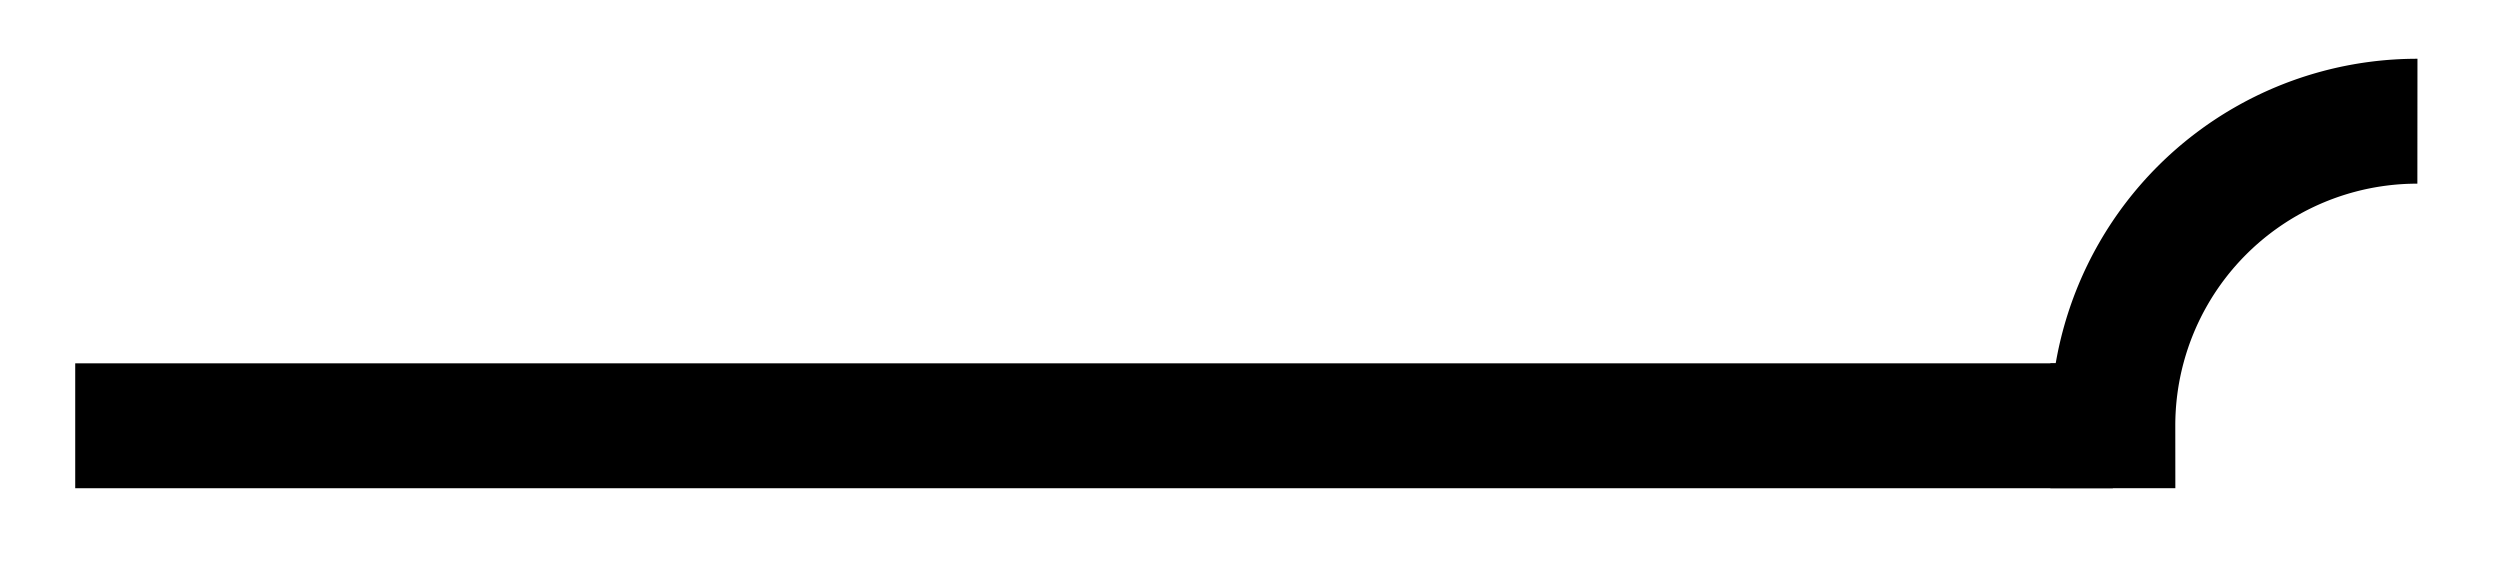 <svg xmlns="http://www.w3.org/2000/svg" width="31.906" height="7.49"><defs><clipPath id="a"><path d="M3 0h28.86v7.234H3Zm0 0"/></clipPath></defs><path fill="none" stroke="#000" stroke-miterlimit="10" stroke-width="1.594" d="M.96 5.434h26.005"/><g clip-path="url(#a)"><path fill="none" stroke="#000" stroke-miterlimit="10" stroke-width="1.594" d="M30.852 1.547a3.884 3.884 0 0 0-3.887 3.887h-.797"/></g></svg>